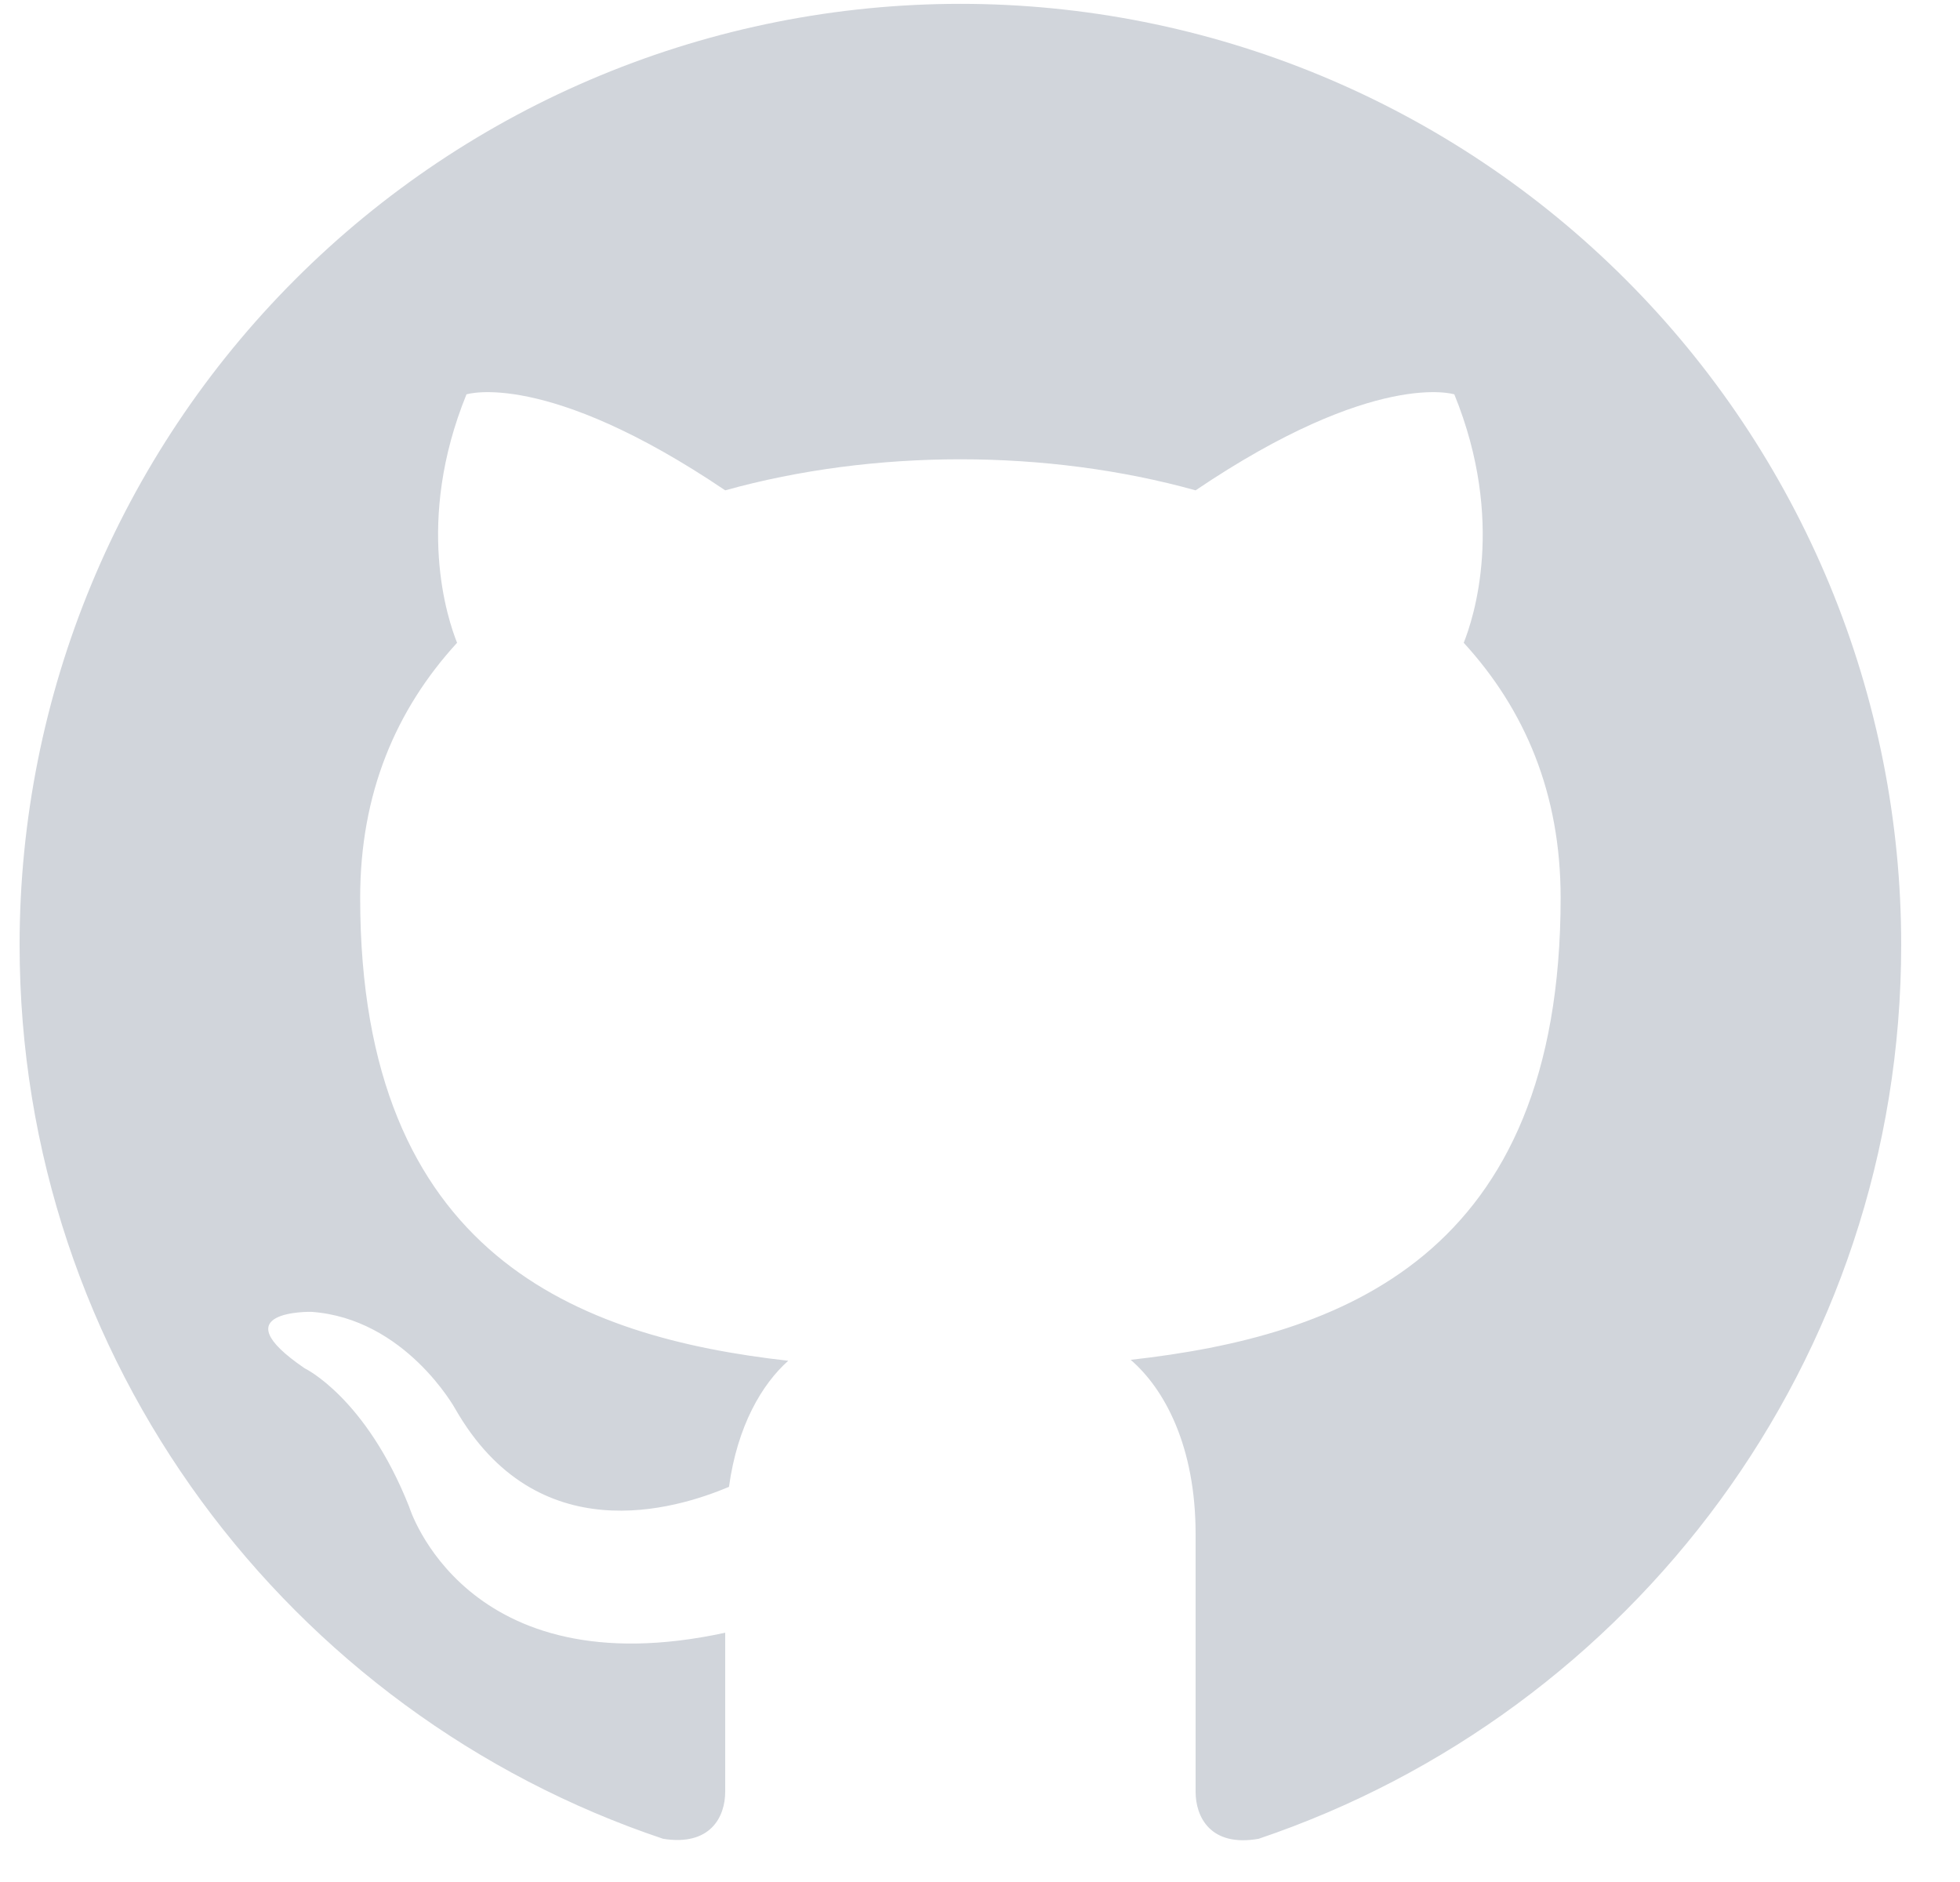 <svg width="25" height="24" viewBox="0 0 25 24" fill="none" xmlns="http://www.w3.org/2000/svg">
<path d="M12.25 0.049C10.674 0.049 9.114 0.359 7.658 0.962C6.202 1.565 4.879 2.449 3.765 3.564C1.514 5.814 0.25 8.866 0.25 12.049C0.25 17.353 3.694 21.853 8.458 23.449C9.058 23.545 9.25 23.173 9.25 22.849V20.821C5.926 21.541 5.218 19.213 5.218 19.213C4.666 17.821 3.886 17.449 3.886 17.449C2.794 16.705 3.97 16.729 3.97 16.729C5.17 16.813 5.806 17.965 5.806 17.965C6.85 19.789 8.614 19.249 9.298 18.961C9.406 18.181 9.718 17.653 10.054 17.353C7.39 17.053 4.594 16.021 4.594 11.449C4.594 10.117 5.05 9.049 5.83 8.197C5.71 7.897 5.29 6.649 5.95 5.029C5.95 5.029 6.958 4.705 9.25 6.253C10.198 5.989 11.23 5.857 12.25 5.857C13.27 5.857 14.302 5.989 15.25 6.253C17.542 4.705 18.55 5.029 18.55 5.029C19.21 6.649 18.79 7.897 18.67 8.197C19.45 9.049 19.906 10.117 19.906 11.449C19.906 16.033 17.098 17.041 14.422 17.341C14.854 17.713 15.25 18.445 15.25 19.561V22.849C15.25 23.173 15.442 23.557 16.054 23.449C20.818 21.841 24.25 17.353 24.25 12.049C24.25 10.473 23.94 8.913 23.337 7.457C22.733 6.001 21.85 4.678 20.735 3.564C19.621 2.449 18.298 1.565 16.842 0.962C15.386 0.359 13.826 0.049 12.25 0.049Z" fill="#D1D5DB"/>
</svg>
